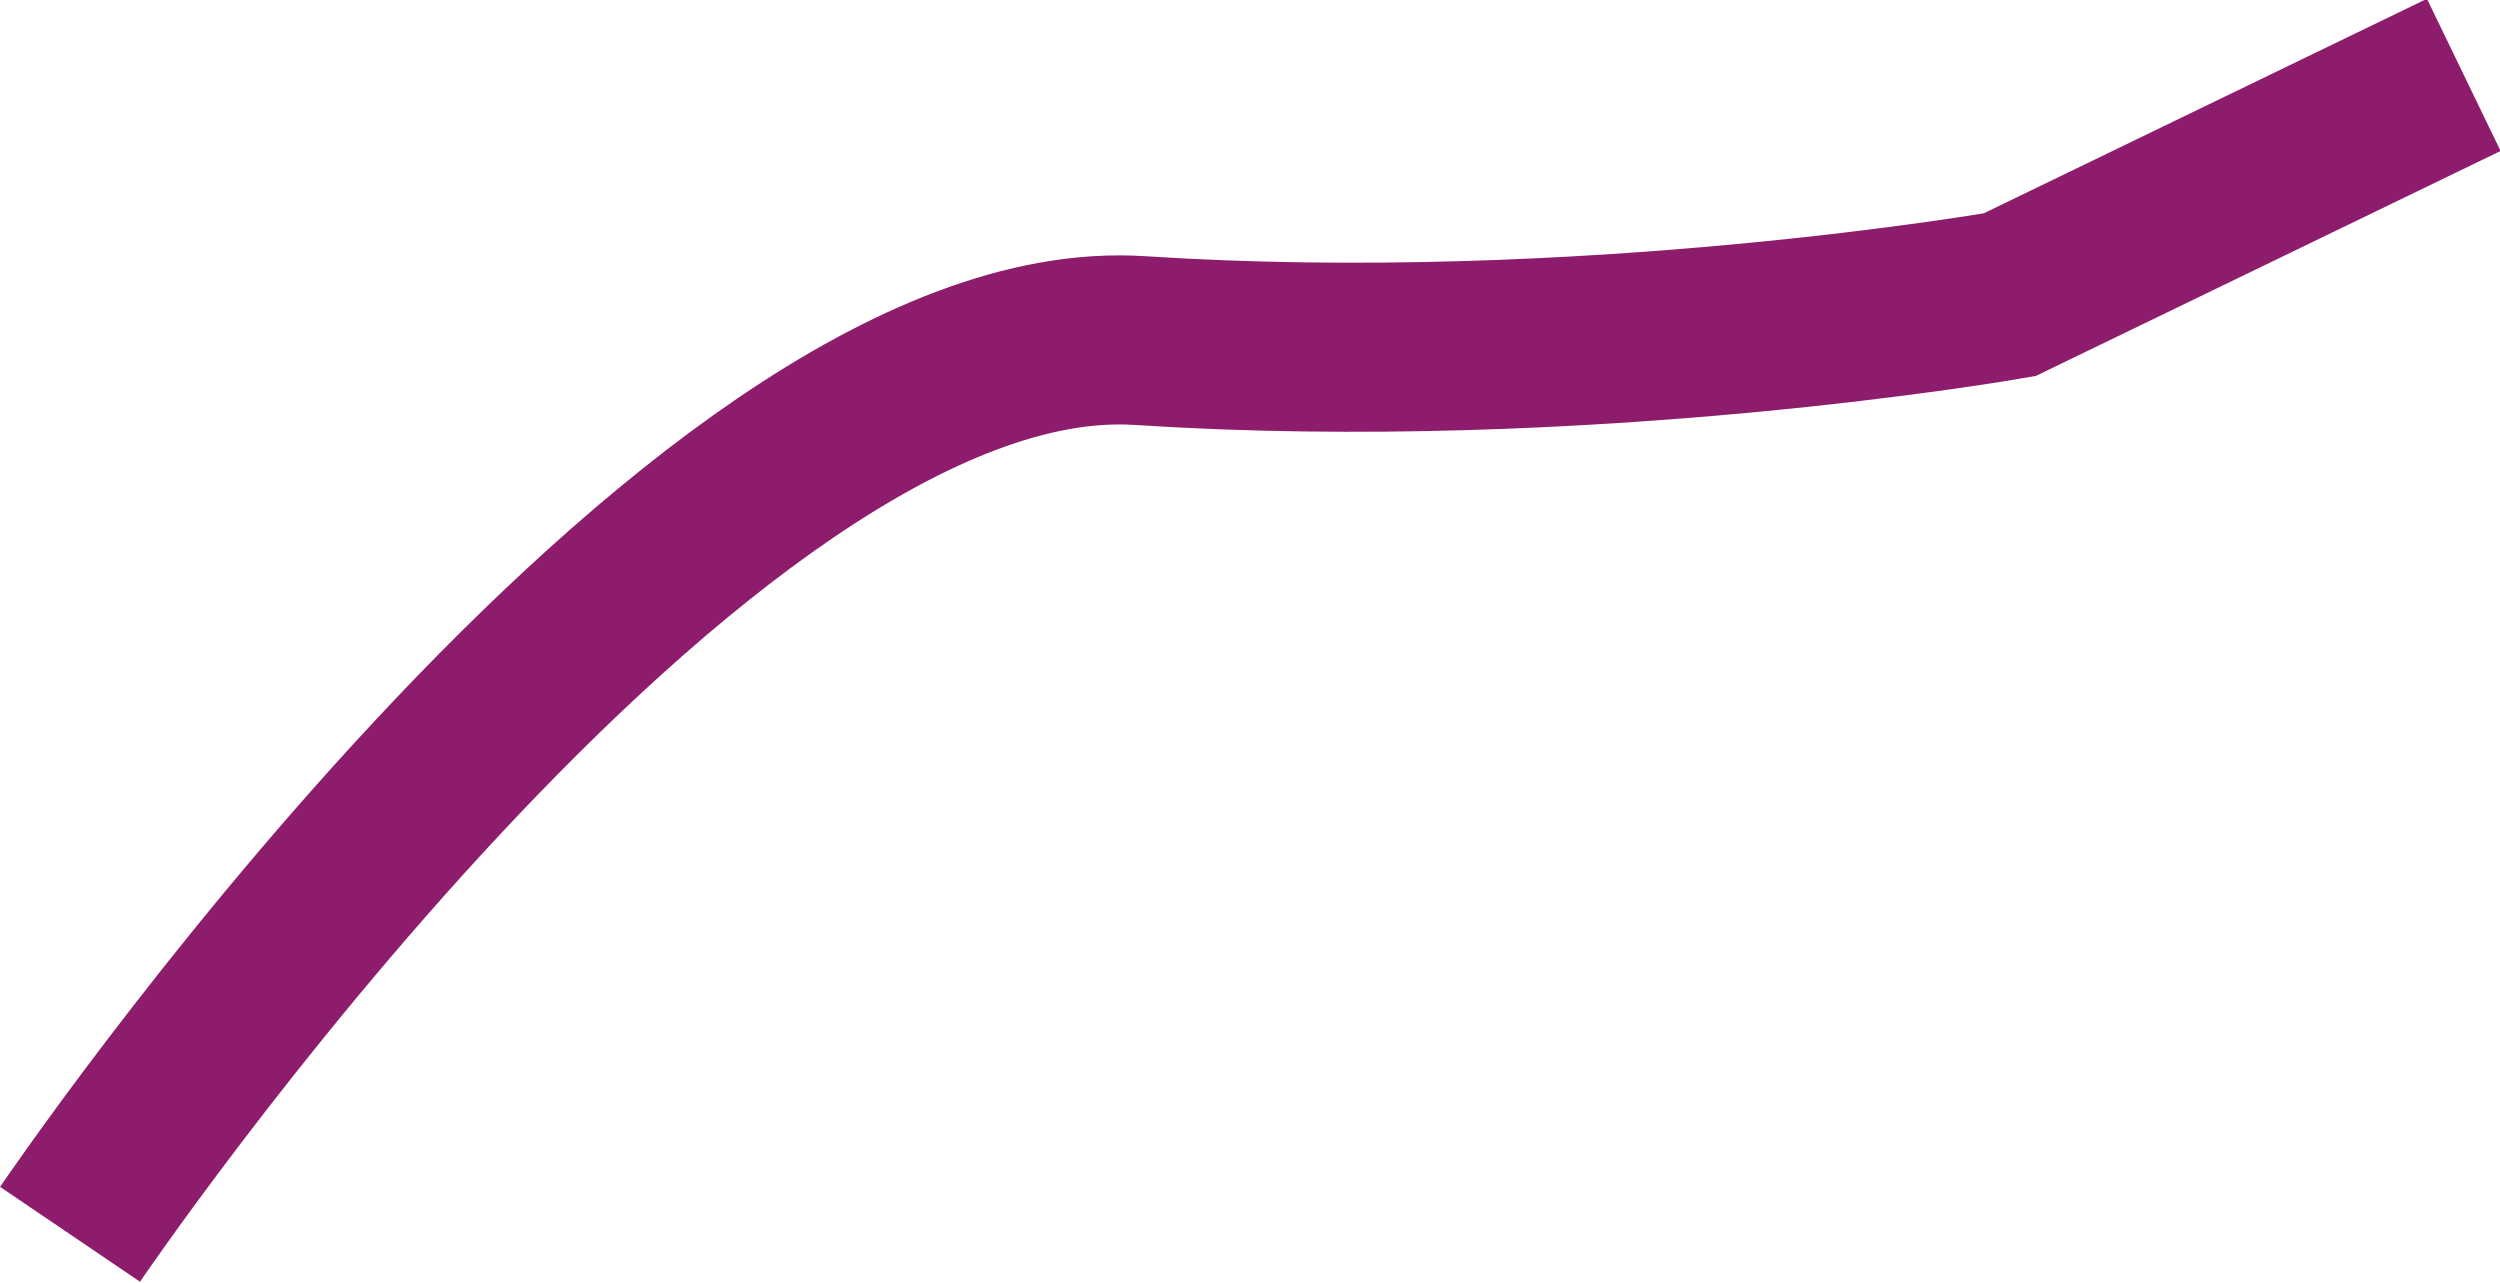 <?xml version="1.0" encoding="utf-8"?>
<!-- Generator: Adobe Illustrator 27.8.0, SVG Export Plug-In . SVG Version: 6.00 Build 0)  -->
<svg version="1.1" id="Livello_1" xmlns="http://www.w3.org/2000/svg" xmlns:xlink="http://www.w3.org/1999/xlink" x="0px" y="0px"
	 viewBox="0 0 103.5 53.1" style="enable-background:new 0 0 103.5 53.1;" xml:space="preserve">
<style type="text/css">
	.st0{fill:none;stroke:#8D1D6C;stroke-width:7;stroke-miterlimit:10;}
</style>
<path class="st0" d="M2.9,51.1c0,0,25.9-38.2,44.3-37s36-1.9,36-1.9L102,3.1"/>
</svg>
